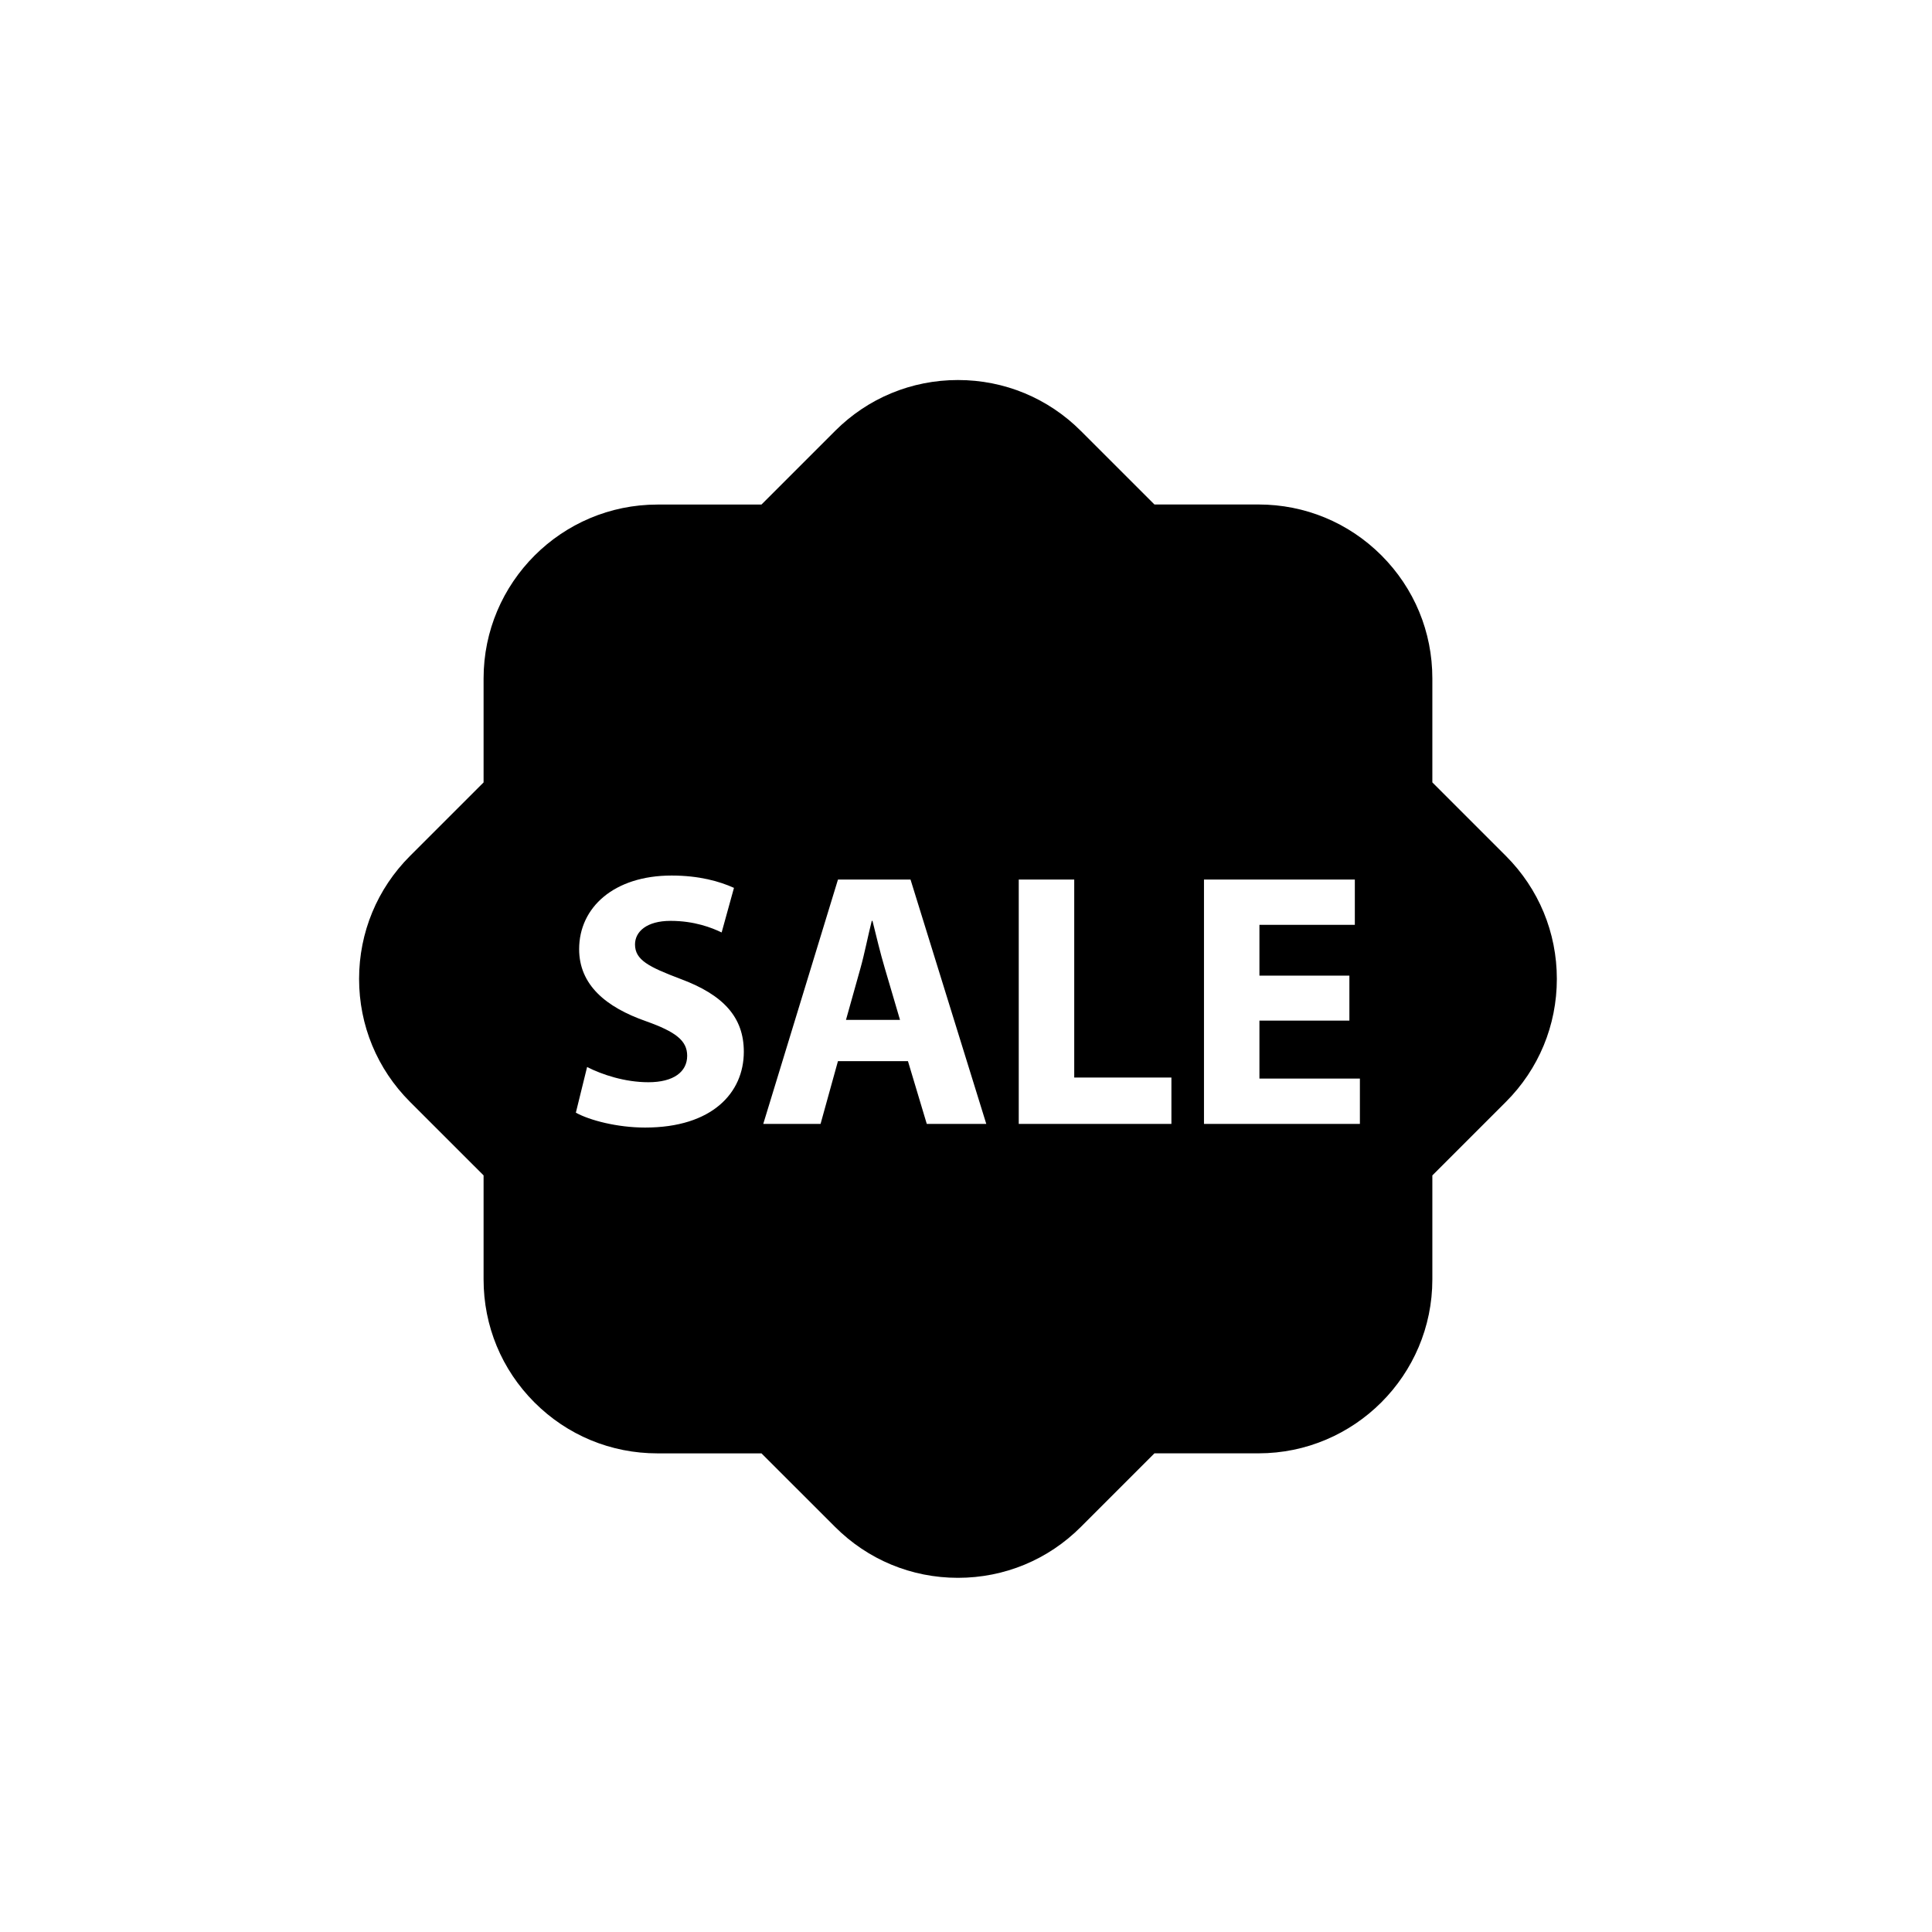 <?xml version="1.0" encoding="utf-8"?>
<!-- Generator: Adobe Illustrator 16.0.0, SVG Export Plug-In . SVG Version: 6.00 Build 0)  -->
<!DOCTYPE svg PUBLIC "-//W3C//DTD SVG 1.1//EN" "http://www.w3.org/Graphics/SVG/1.1/DTD/svg11.dtd">
<svg version="1.1" id="Layer_1" xmlns="http://www.w3.org/2000/svg" xmlns:xlink="http://www.w3.org/1999/xlink" x="0px" y="0px"
	 width="50px" height="50px" viewBox="244.5 -105.5 50 50" enable-background="new 244.5 -105.5 50 50" xml:space="preserve">
<path d="M267.397-80.448l0.395,1.342h-1.398l0.376-1.342c0.103-0.366,0.196-0.845,0.291-1.22h0.019
	C267.173-81.293,267.285-80.824,267.397-80.448z M284.791-80.166c0,1.202-0.469,2.333-1.318,3.182l-1.904,1.904v2.692
	c0,2.481-2.019,4.5-4.499,4.5h-2.693l-1.904,1.904c-0.848,0.849-1.978,1.318-3.181,1.318s-2.333-0.469-3.183-1.32l-1.902-1.901
	l-2.693,0c-1.202,0-2.332-0.468-3.182-1.318c-0.85-0.851-1.317-1.98-1.317-3.182v-2.694l-1.904-1.903
	c-0.85-0.85-1.318-1.98-1.318-3.182s0.469-2.333,1.318-3.182l1.904-1.903v-2.691c0-2.481,2.019-4.5,4.499-4.5h2.692l1.905-1.905
	c0.848-0.849,1.978-1.318,3.181-1.318s2.333,0.469,3.183,1.32l1.902,1.901h2.693c1.201,0,2.331,0.468,3.181,1.317
	c0.851,0.852,1.318,1.981,1.318,3.183v2.692l1.904,1.904C284.322-82.498,284.791-81.368,284.791-80.166z M263.75-78.281
	c0-0.891-0.526-1.473-1.643-1.886c-0.816-0.31-1.173-0.488-1.173-0.891c0-0.329,0.3-0.61,0.919-0.61c0.62,0,1.07,0.178,1.323,0.3
	l0.319-1.154c-0.375-0.169-0.9-0.319-1.614-0.319c-1.492,0-2.393,0.826-2.393,1.905c0,0.919,0.685,1.501,1.736,1.867
	c0.76,0.272,1.06,0.498,1.06,0.892c0,0.413-0.347,0.685-1.004,0.685c-0.609,0-1.201-0.197-1.586-0.394l-0.291,1.182
	c0.357,0.197,1.07,0.385,1.793,0.385C262.933-76.319,263.75-77.22,263.75-78.281z M270.025-76.413l-1.961-6.325h-1.877l-1.934,6.325
	h1.483l0.45-1.624h1.812l0.487,1.624H270.025z M274.817-77.614h-2.516v-5.124h-1.436v6.325h3.951V-77.614z M279.694-77.586h-2.6
	v-1.501h2.328v-1.164h-2.328v-1.314h2.469v-1.173h-3.904v6.325h4.035V-77.586z"/>
</svg>
